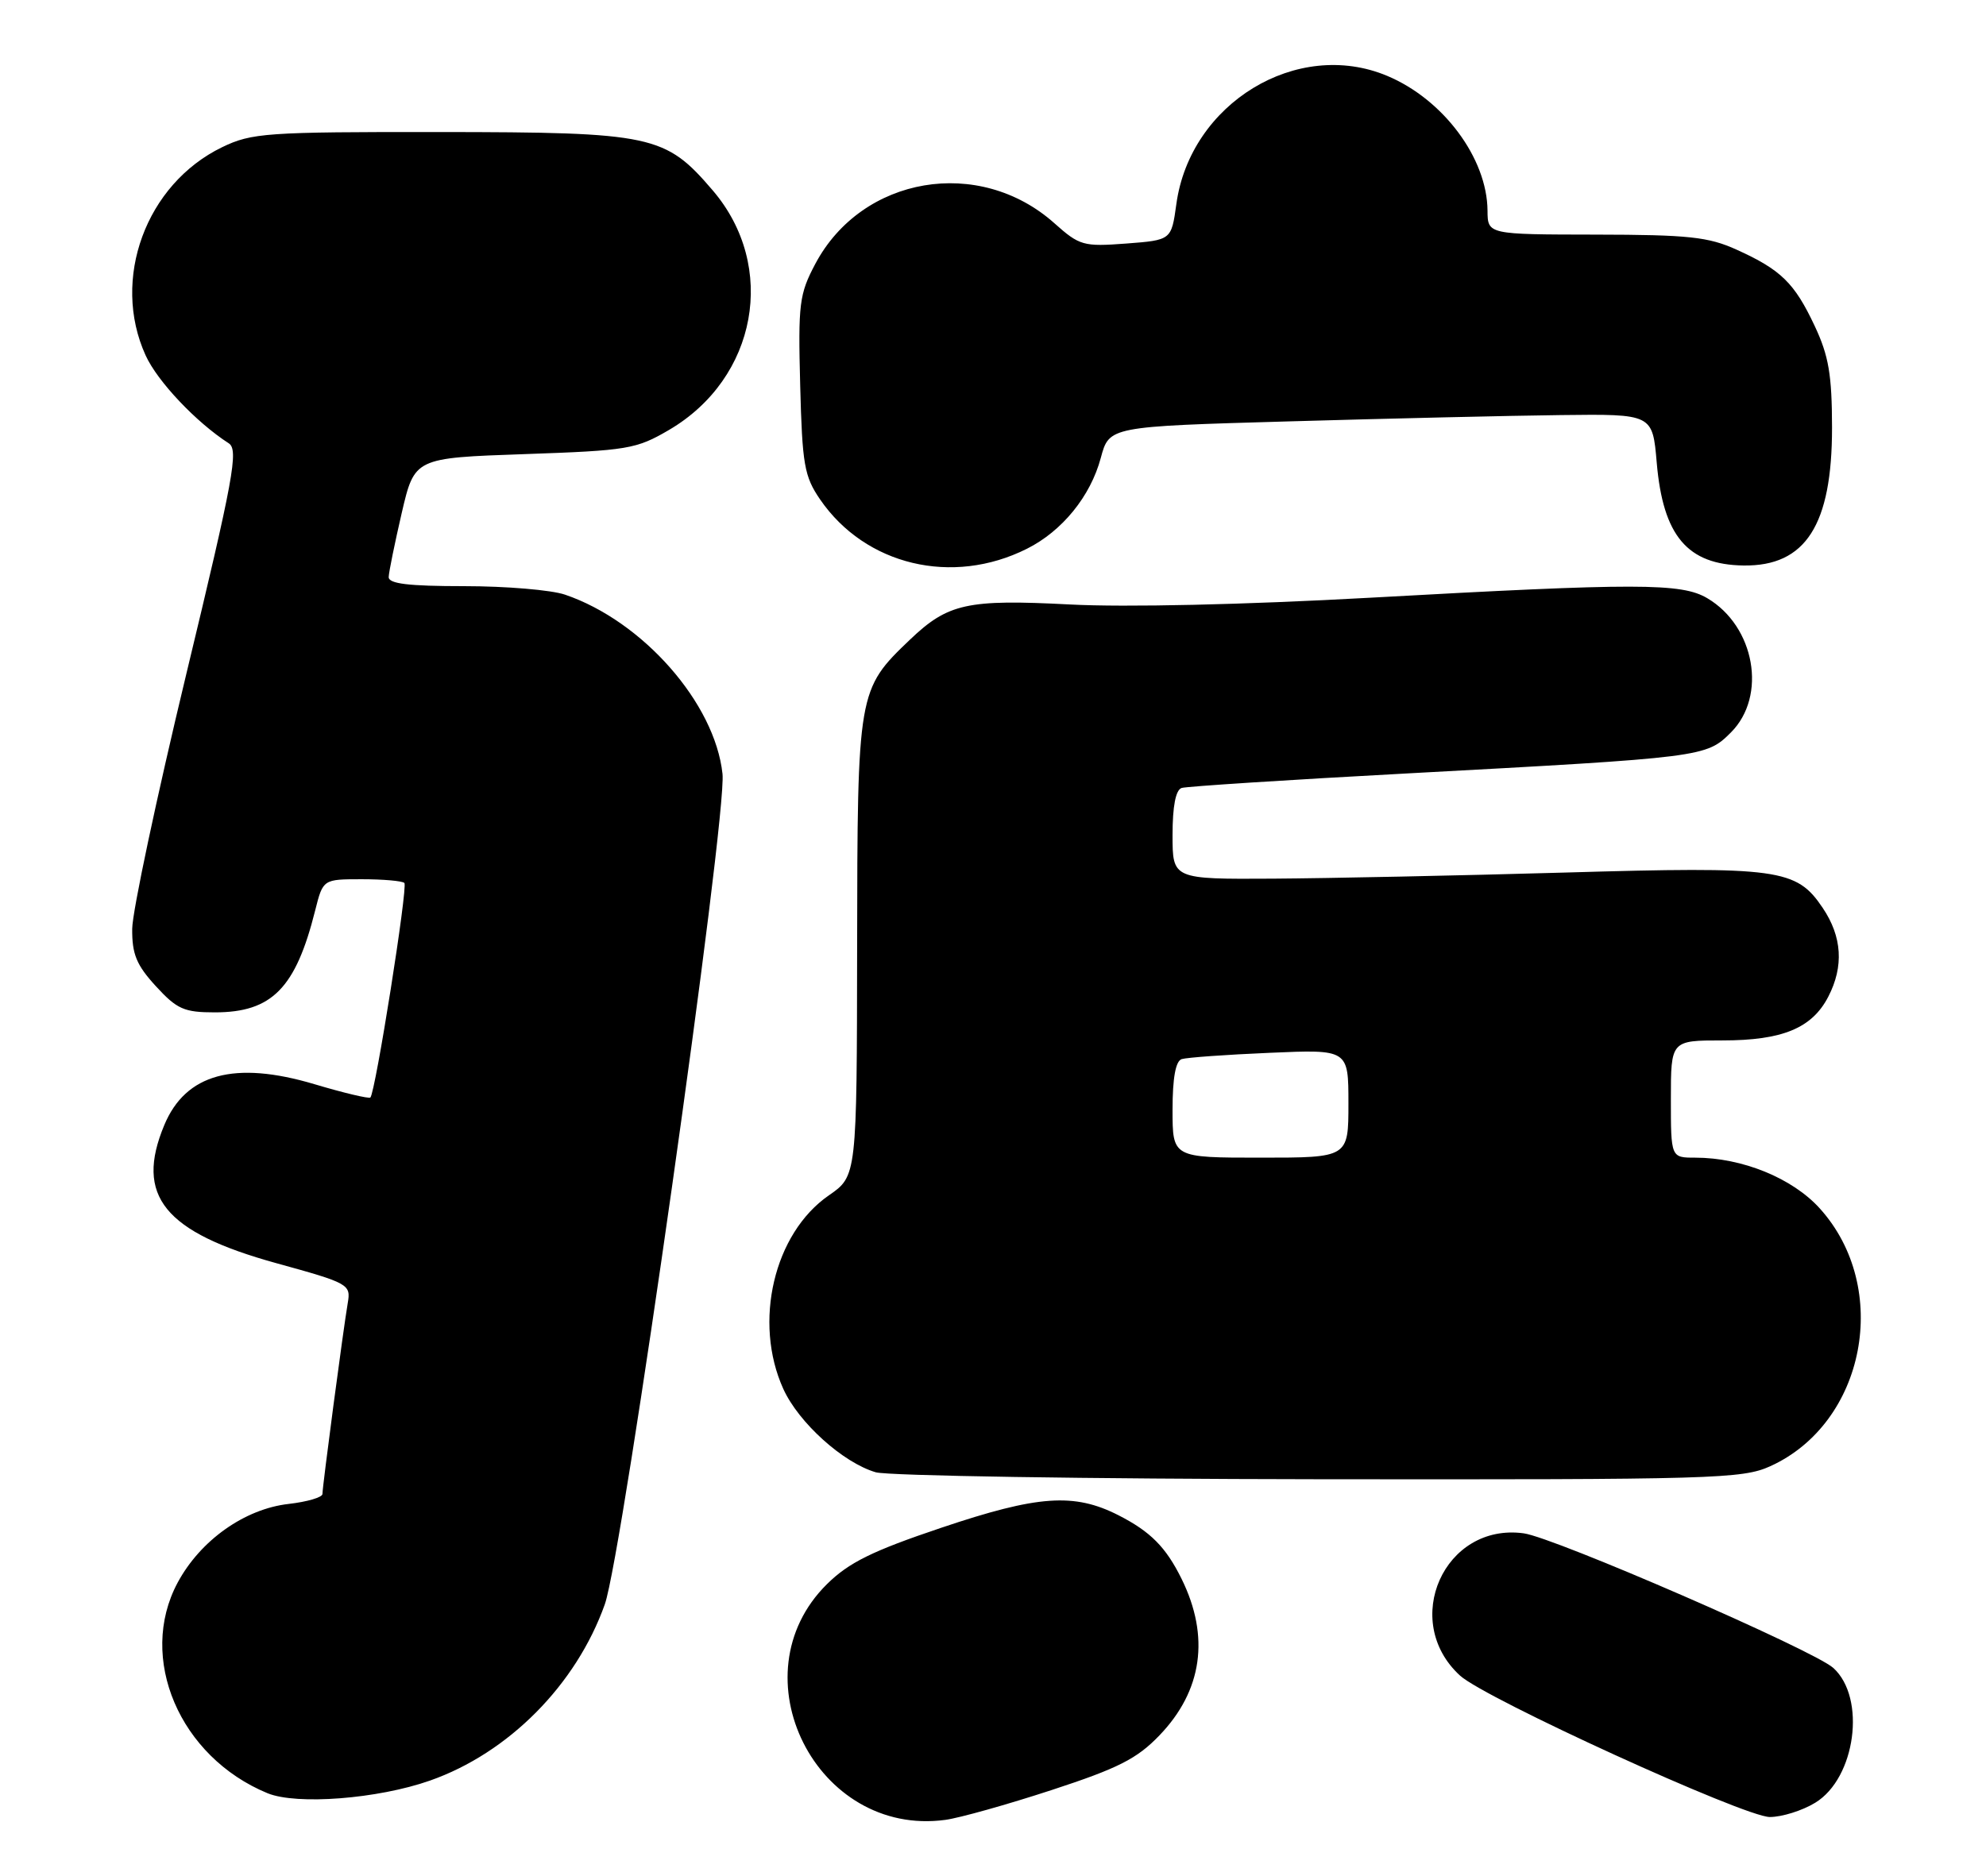 <?xml version="1.0" encoding="UTF-8" standalone="no"?>
<!DOCTYPE svg PUBLIC "-//W3C//DTD SVG 1.1//EN" "http://www.w3.org/Graphics/SVG/1.1/DTD/svg11.dtd" >
<svg xmlns="http://www.w3.org/2000/svg" xmlns:xlink="http://www.w3.org/1999/xlink" version="1.1" viewBox="0 0 271 256">
 <g >
 <path fill="currentColor"
d=" M 143.50 244.31 C 152.58 241.34 155.15 240.04 158.21 236.85 C 164.07 230.76 165.12 223.38 161.24 215.50 C 159.10 211.16 157.00 209.04 152.63 206.81 C 146.57 203.72 141.63 204.07 128.45 208.51 C 119.02 211.68 115.83 213.26 112.85 216.20 C 100.28 228.61 111.40 250.77 129.00 248.38 C 130.93 248.12 137.45 246.29 143.50 244.31 Z  M 247.70 246.04 C 253.22 242.68 254.68 231.73 250.16 227.64 C 247.49 225.23 212.09 209.83 207.91 209.27 C 197.08 207.80 191.08 221.24 199.23 228.69 C 202.66 231.83 238.06 247.99 241.50 247.99 C 243.15 247.99 245.94 247.12 247.70 246.04 Z  M 58.67 243.02 C 69.40 239.25 78.62 229.95 82.53 218.96 C 84.96 212.09 99.22 111.48 98.59 105.62 C 97.55 95.96 87.72 84.78 77.10 81.16 C 75.23 80.52 69.04 80.00 63.35 80.00 C 55.71 80.00 53.01 79.67 53.04 78.75 C 53.06 78.06 53.87 74.12 54.82 70.00 C 56.57 62.50 56.57 62.50 71.55 61.98 C 85.67 61.49 86.81 61.30 91.29 58.68 C 103.33 51.62 106.12 36.35 97.26 25.99 C 90.77 18.41 89.08 18.05 60.07 18.02 C 36.29 18.00 34.35 18.14 30.31 20.09 C 19.91 25.13 15.14 38.11 19.87 48.50 C 21.48 52.05 26.77 57.64 31.21 60.50 C 32.58 61.38 31.88 65.19 25.42 92.00 C 21.38 108.78 18.06 124.42 18.04 126.76 C 18.01 130.22 18.62 131.71 21.27 134.60 C 24.15 137.74 25.12 138.17 29.32 138.17 C 37.11 138.17 40.35 134.87 43.01 124.25 C 44.08 120.00 44.08 120.00 49.37 120.00 C 52.28 120.00 54.90 120.23 55.18 120.51 C 55.68 121.01 51.23 149.10 50.54 149.79 C 50.35 149.98 46.91 149.17 42.90 147.97 C 32.02 144.73 25.34 146.54 22.42 153.55 C 18.38 163.21 22.40 168.17 37.70 172.40 C 47.64 175.14 47.89 175.29 47.45 177.86 C 46.84 181.43 44.00 202.86 44.00 203.90 C 44.00 204.36 41.92 204.97 39.39 205.26 C 33.38 205.94 27.34 210.23 24.24 216.00 C 18.73 226.28 24.50 239.79 36.50 244.74 C 40.49 246.38 51.56 245.52 58.67 243.02 Z  M 241.57 200.11 C 254.56 194.21 258.10 175.76 248.32 164.93 C 244.58 160.79 237.73 158.00 231.32 158.00 C 228.00 158.00 228.00 158.00 228.00 150.00 C 228.00 142.00 228.00 142.00 235.05 142.00 C 243.22 142.00 247.26 140.33 249.48 136.03 C 251.62 131.89 251.37 127.84 248.71 123.90 C 245.13 118.57 242.72 118.24 213.50 119.09 C 199.20 119.50 181.31 119.87 173.75 119.92 C 160.00 120.00 160.00 120.00 160.00 113.97 C 160.00 110.02 160.43 107.80 161.25 107.54 C 161.94 107.33 175.78 106.43 192.00 105.56 C 232.54 103.37 232.81 103.34 236.20 99.96 C 241.15 95.00 239.47 85.48 232.96 81.64 C 229.44 79.56 223.46 79.55 186.93 81.58 C 169.79 82.53 153.54 82.90 146.00 82.50 C 131.96 81.77 129.36 82.35 124.16 87.31 C 117.05 94.11 117.00 94.37 116.96 129.21 C 116.92 160.50 116.92 160.50 113.11 163.14 C 105.60 168.32 102.75 180.45 106.89 189.57 C 108.99 194.18 115.03 199.63 119.50 200.94 C 121.15 201.42 148.38 201.85 180.00 201.89 C 233.88 201.95 237.76 201.84 241.57 200.11 Z  M 140.12 74.90 C 144.94 72.49 148.81 67.73 150.21 62.49 C 151.36 58.21 151.36 58.21 175.93 57.51 C 189.44 57.12 206.12 56.73 213.00 56.65 C 225.50 56.50 225.50 56.50 226.07 63.15 C 226.93 73.14 230.25 77.07 237.91 77.18 C 246.39 77.30 250.00 71.65 249.99 58.35 C 249.98 51.16 249.54 48.56 247.63 44.50 C 244.87 38.62 243.03 36.82 236.98 34.08 C 233.13 32.33 230.41 32.04 217.75 32.02 C 203.00 32.00 203.00 32.00 202.98 28.75 C 202.93 21.60 196.95 13.56 189.28 10.35 C 177.01 5.21 162.41 14.09 160.52 27.85 C 159.84 32.77 159.84 32.77 153.67 33.24 C 147.83 33.68 147.31 33.53 143.88 30.47 C 133.62 21.31 117.63 24.02 111.26 36.00 C 109.06 40.15 108.90 41.43 109.19 52.58 C 109.47 63.42 109.75 65.02 111.91 68.17 C 118.08 77.16 129.95 80.00 140.12 74.90 Z  M 160.00 151.47 C 160.00 147.12 160.42 144.81 161.25 144.55 C 161.94 144.33 167.34 143.94 173.25 143.69 C 184.00 143.22 184.00 143.22 184.00 150.61 C 184.00 158.00 184.00 158.00 172.00 158.00 C 160.00 158.00 160.00 158.00 160.00 151.47 Z "/>
</g>
</svg>